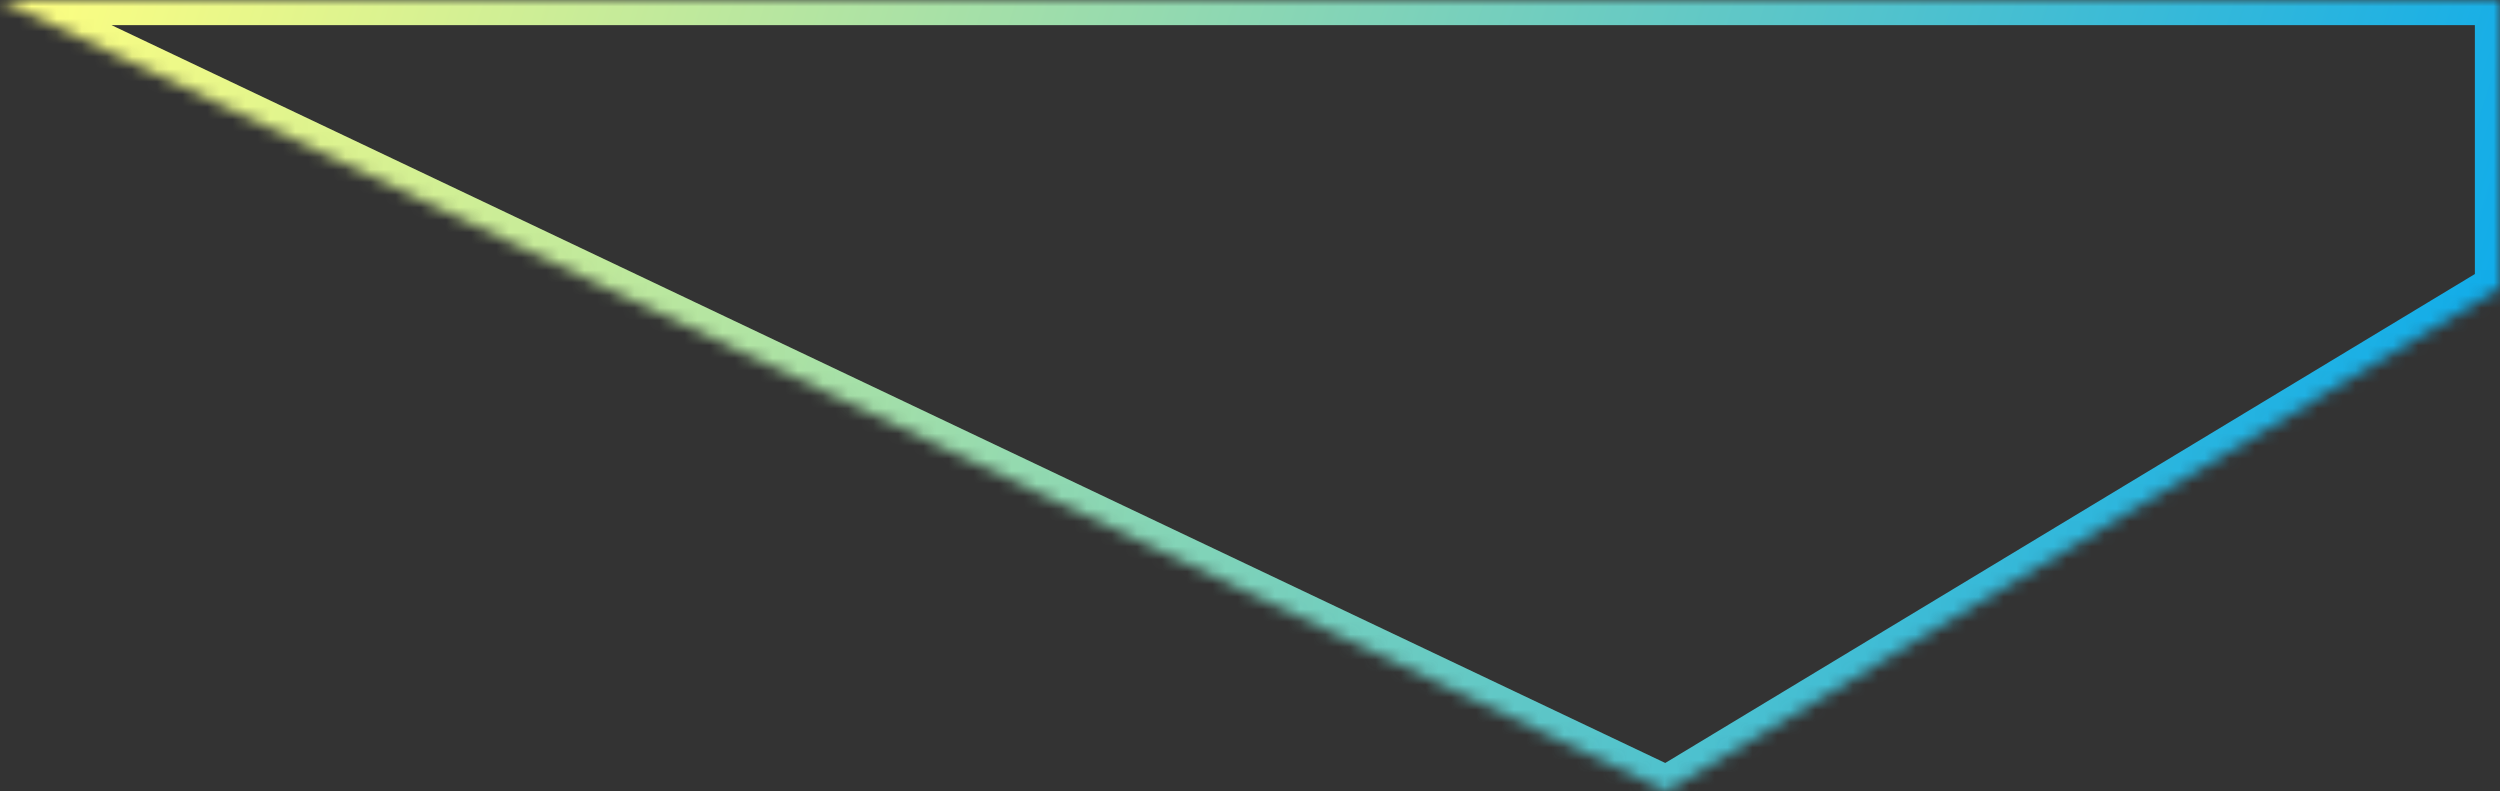 ﻿<?xml version="1.0" encoding="utf-8"?>
<svg version="1.1" xmlns:xlink="http://www.w3.org/1999/xlink" width="199px" height="63px" xmlns="http://www.w3.org/2000/svg">
  <rect width="100%" height="100%" fill="#333333" stroke="none"/>
  <defs>
    <linearGradient gradientUnits="userSpaceOnUse" x1="-4.41868763800812E-14" y1="0" x2="199" y2="63" id="LinearGradient288">
      <stop id="Stop289" stop-color="#ffff80" offset="0" />
      <stop id="Stop290" stop-color="#02a7f0" offset="1" />
    </linearGradient>
    <mask fill="white" id="clip291">
      <path d="M 132.667 63  L 0 0  L 199 0  L 199 22.942  L 132.667 63  Z " fill-rule="evenodd" />
    </mask>
  </defs>
  <g transform="matrix(1 0 0 1 -120 0 )">
    <path d="M 132.667 63  L 0 0  L 199 0  L 199 22.942  L 132.667 63  Z " fill-rule="nonzero" fill="#ffffff" stroke="none" fill-opacity="0" transform="matrix(1 0 0 1 120 0 )" />
    <path d="M 132.667 63  L 0 0  L 199 0  L 199 22.942  L 132.667 63  Z " stroke-width="4" stroke="url(#LinearGradient288)" fill="none" transform="matrix(1 0 0 1 120 0 )" mask="url(#clip291)" />
  </g>
</svg>
